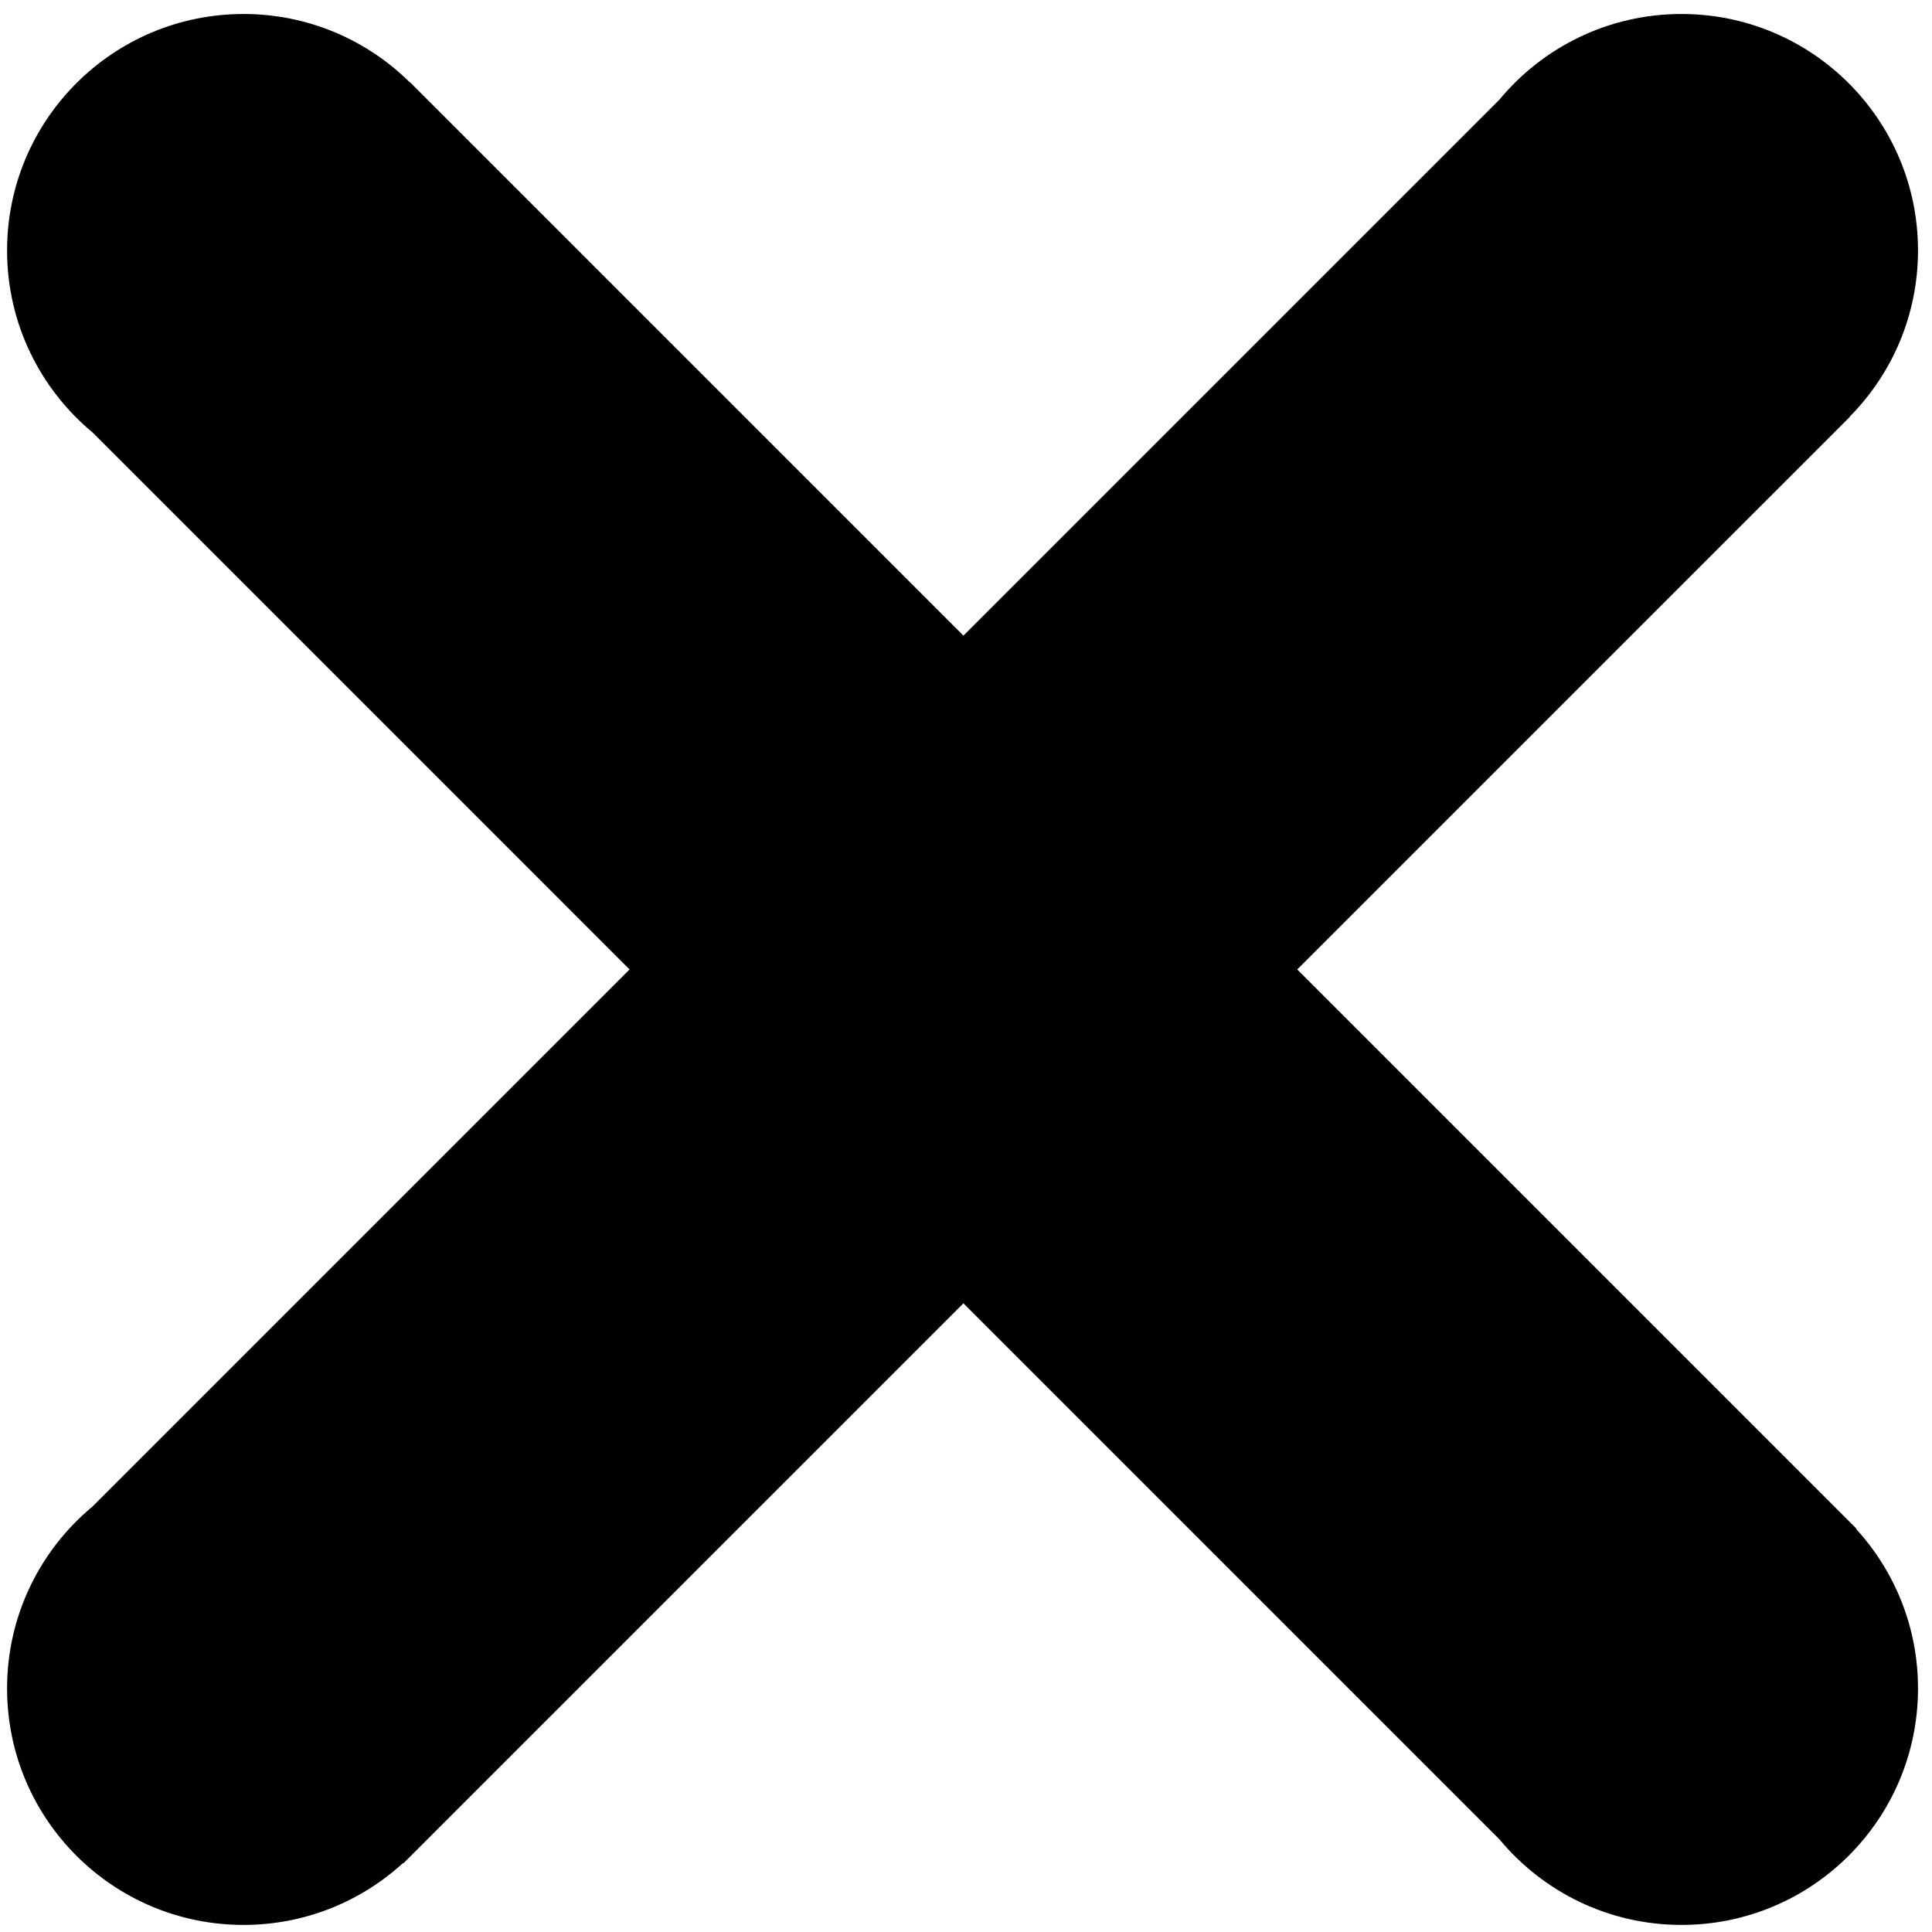 <?xml version="1.0" encoding="utf-8"?>
<!-- Generator: Adobe Illustrator 14.0.0, SVG Export Plug-In . SVG Version: 6.00 Build 43363)  -->
<!DOCTYPE svg PUBLIC "-//W3C//DTD SVG 1.1//EN" "http://www.w3.org/Graphics/SVG/1.1/DTD/svg11.dtd">
<svg version="1.1" xmlns="http://www.w3.org/2000/svg" xmlns:xlink="http://www.w3.org/1999/xlink" x="0px" y="0px" width="400px"
	 height="400px" viewBox="0 0 400 400" enable-background="new 0 0 400 400" xml:space="preserve">
<g id="Layer_1" display="none">
	<path display="inline" d="M200,2.385C90.861,2.385,2.386,90.86,2.386,200S90.861,397.613,200,397.613
		c109.14,0,197.614-88.475,197.614-197.614S309.14,2.385,200,2.385z M200,299.346c-54.867,0-99.346-44.478-99.346-99.347
		c0-54.867,44.479-99.346,99.346-99.346c54.869,0,99.346,44.479,99.346,99.346C299.347,254.868,254.869,299.346,200,299.346z"/>
</g>
<g id="Layer_2">
	<path d="M384.354,316.492L268.579,200.716L382.995,86.302l-0.034-0.032c8.741-8.843,14.142-20.996,14.142-34.413
		c0-27.039-21.921-48.959-48.96-48.959c-15.156,0-28.701,6.889-37.682,17.706L199.462,131.6L84.869,17.006l-0.032,0.033
		C75.994,8.299,63.841,2.898,50.425,2.898c-27.04,0-48.96,21.92-48.96,48.959c0,15.156,6.89,28.703,17.706,37.683l111.174,111.176
		L19.156,311.905c-10.808,8.981-17.691,22.521-17.691,37.67c0,27.039,21.92,48.96,48.96,48.96c12.724,0,24.313-4.854,33.02-12.813
		l0.065,0.066l115.953-115.954l111.01,111.012c8.982,10.808,22.521,17.689,37.671,17.689c27.039,0,48.96-21.921,48.96-48.96
		c0-12.723-4.856-24.312-12.814-33.019L384.354,316.492z"/>
</g>
</svg>
